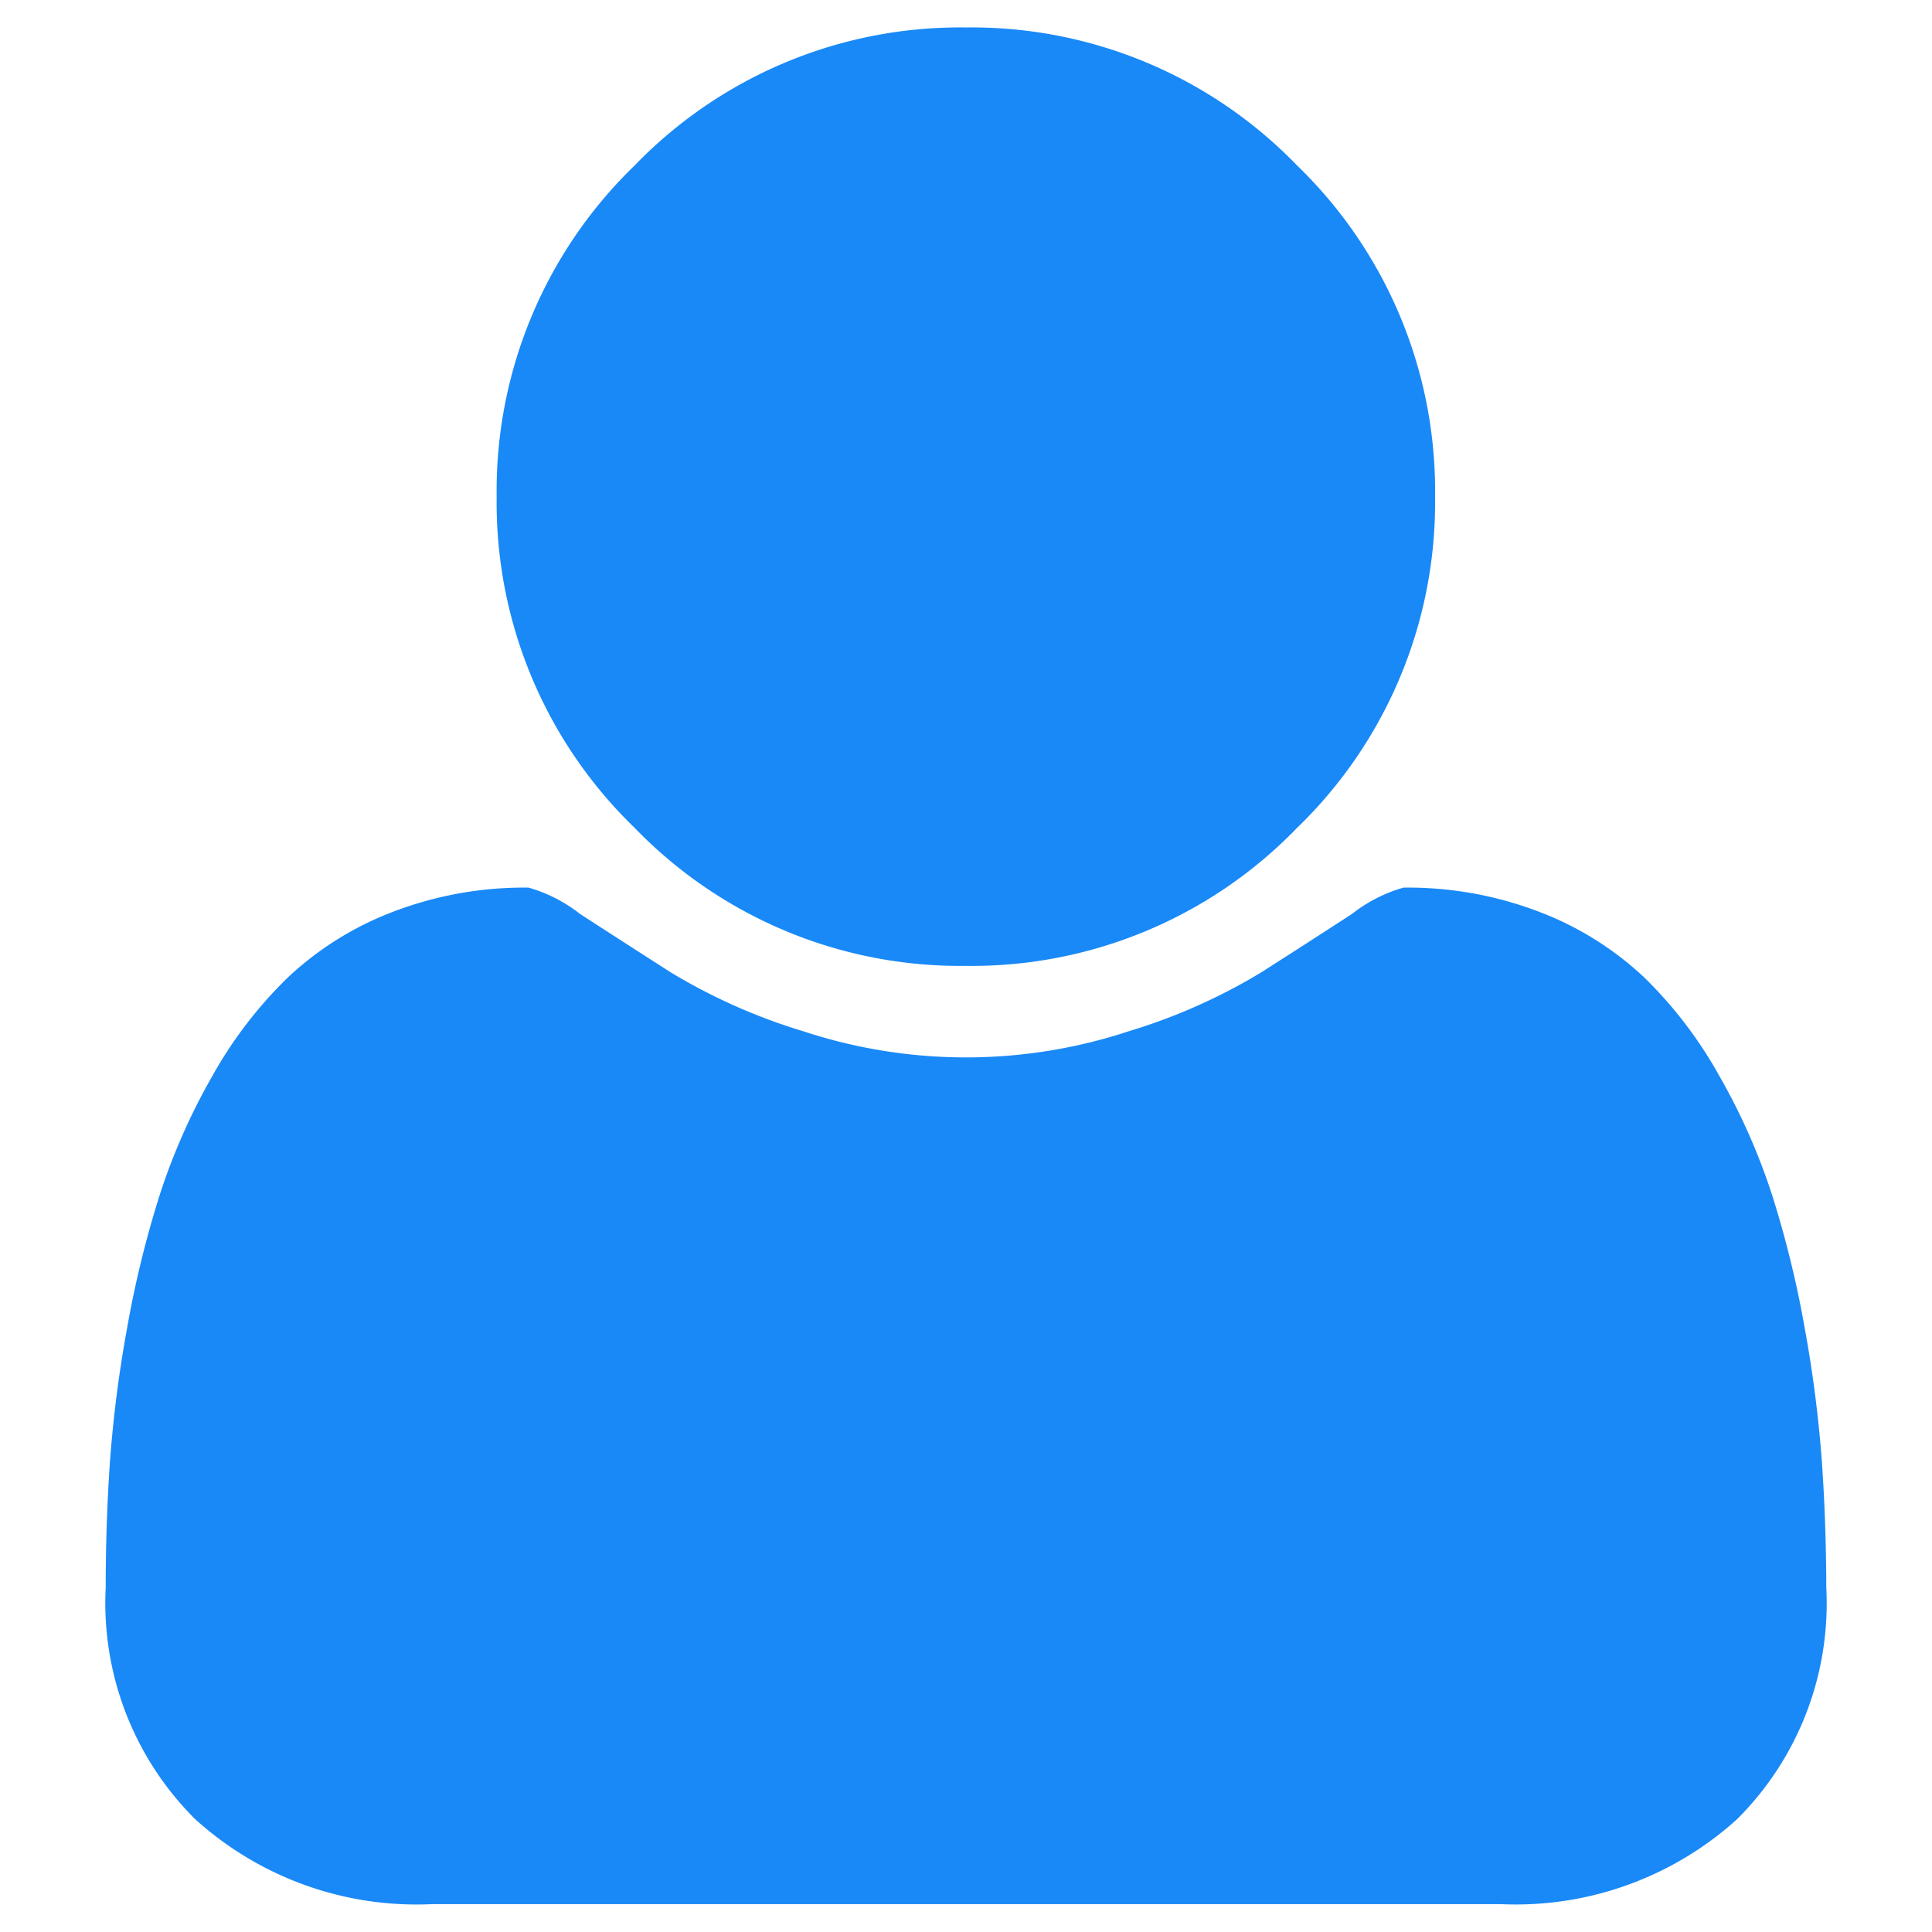 <svg xmlns="http://www.w3.org/2000/svg" xmlns:xlink="http://www.w3.org/1999/xlink" width="14" height="14" viewBox="0 0 14 14"><defs><clipPath id="a"><rect width="14" height="14" transform="translate(23.801 175.801)" fill="#1989f8"/></clipPath></defs><g transform="translate(-23.801 -175.801)" clip-path="url(#a)"><g transform="translate(24.566 176)"><g transform="translate(0)"><path d="M7.9,6.8a3.276,3.276,0,0,0,2.4-1,3.276,3.276,0,0,0,1-2.4,3.277,3.277,0,0,0-1-2.4A3.277,3.277,0,0,0,7.9,0,3.276,3.276,0,0,0,5.5,1a3.276,3.276,0,0,0-1,2.4,3.276,3.276,0,0,0,1,2.4A3.277,3.277,0,0,0,7.9,6.8Z" transform="translate(-1.666 0)" fill="#1989f8"/><path d="M13.187,12.408a9.067,9.067,0,0,0-.124-.965,7.508,7.508,0,0,0-.235-.961,4.557,4.557,0,0,0-.381-.863A3.11,3.11,0,0,0,11.9,8.9a2.312,2.312,0,0,0-.757-.474,2.662,2.662,0,0,0-.988-.177,1.083,1.083,0,0,0-.372.19q-.292.19-.66.425a4.189,4.189,0,0,1-.956.425,3.765,3.765,0,0,1-2.364,0,4.188,4.188,0,0,1-.956-.425q-.367-.235-.66-.425a1.082,1.082,0,0,0-.372-.19,2.66,2.66,0,0,0-.987.177,2.311,2.311,0,0,0-.757.474,3.114,3.114,0,0,0-.549.717,4.564,4.564,0,0,0-.381.863,7.509,7.509,0,0,0-.235.961,9.013,9.013,0,0,0-.124.965q-.031.447-.031.917A2.207,2.207,0,0,0,1.4,15a2.389,2.389,0,0,0,1.718.615h7.74A2.389,2.389,0,0,0,12.572,15a2.206,2.206,0,0,0,.647-1.678Q13.218,12.855,13.187,12.408Z" transform="translate(-0.75 -2.016)" fill="#1989f8"/></g></g></g></svg>